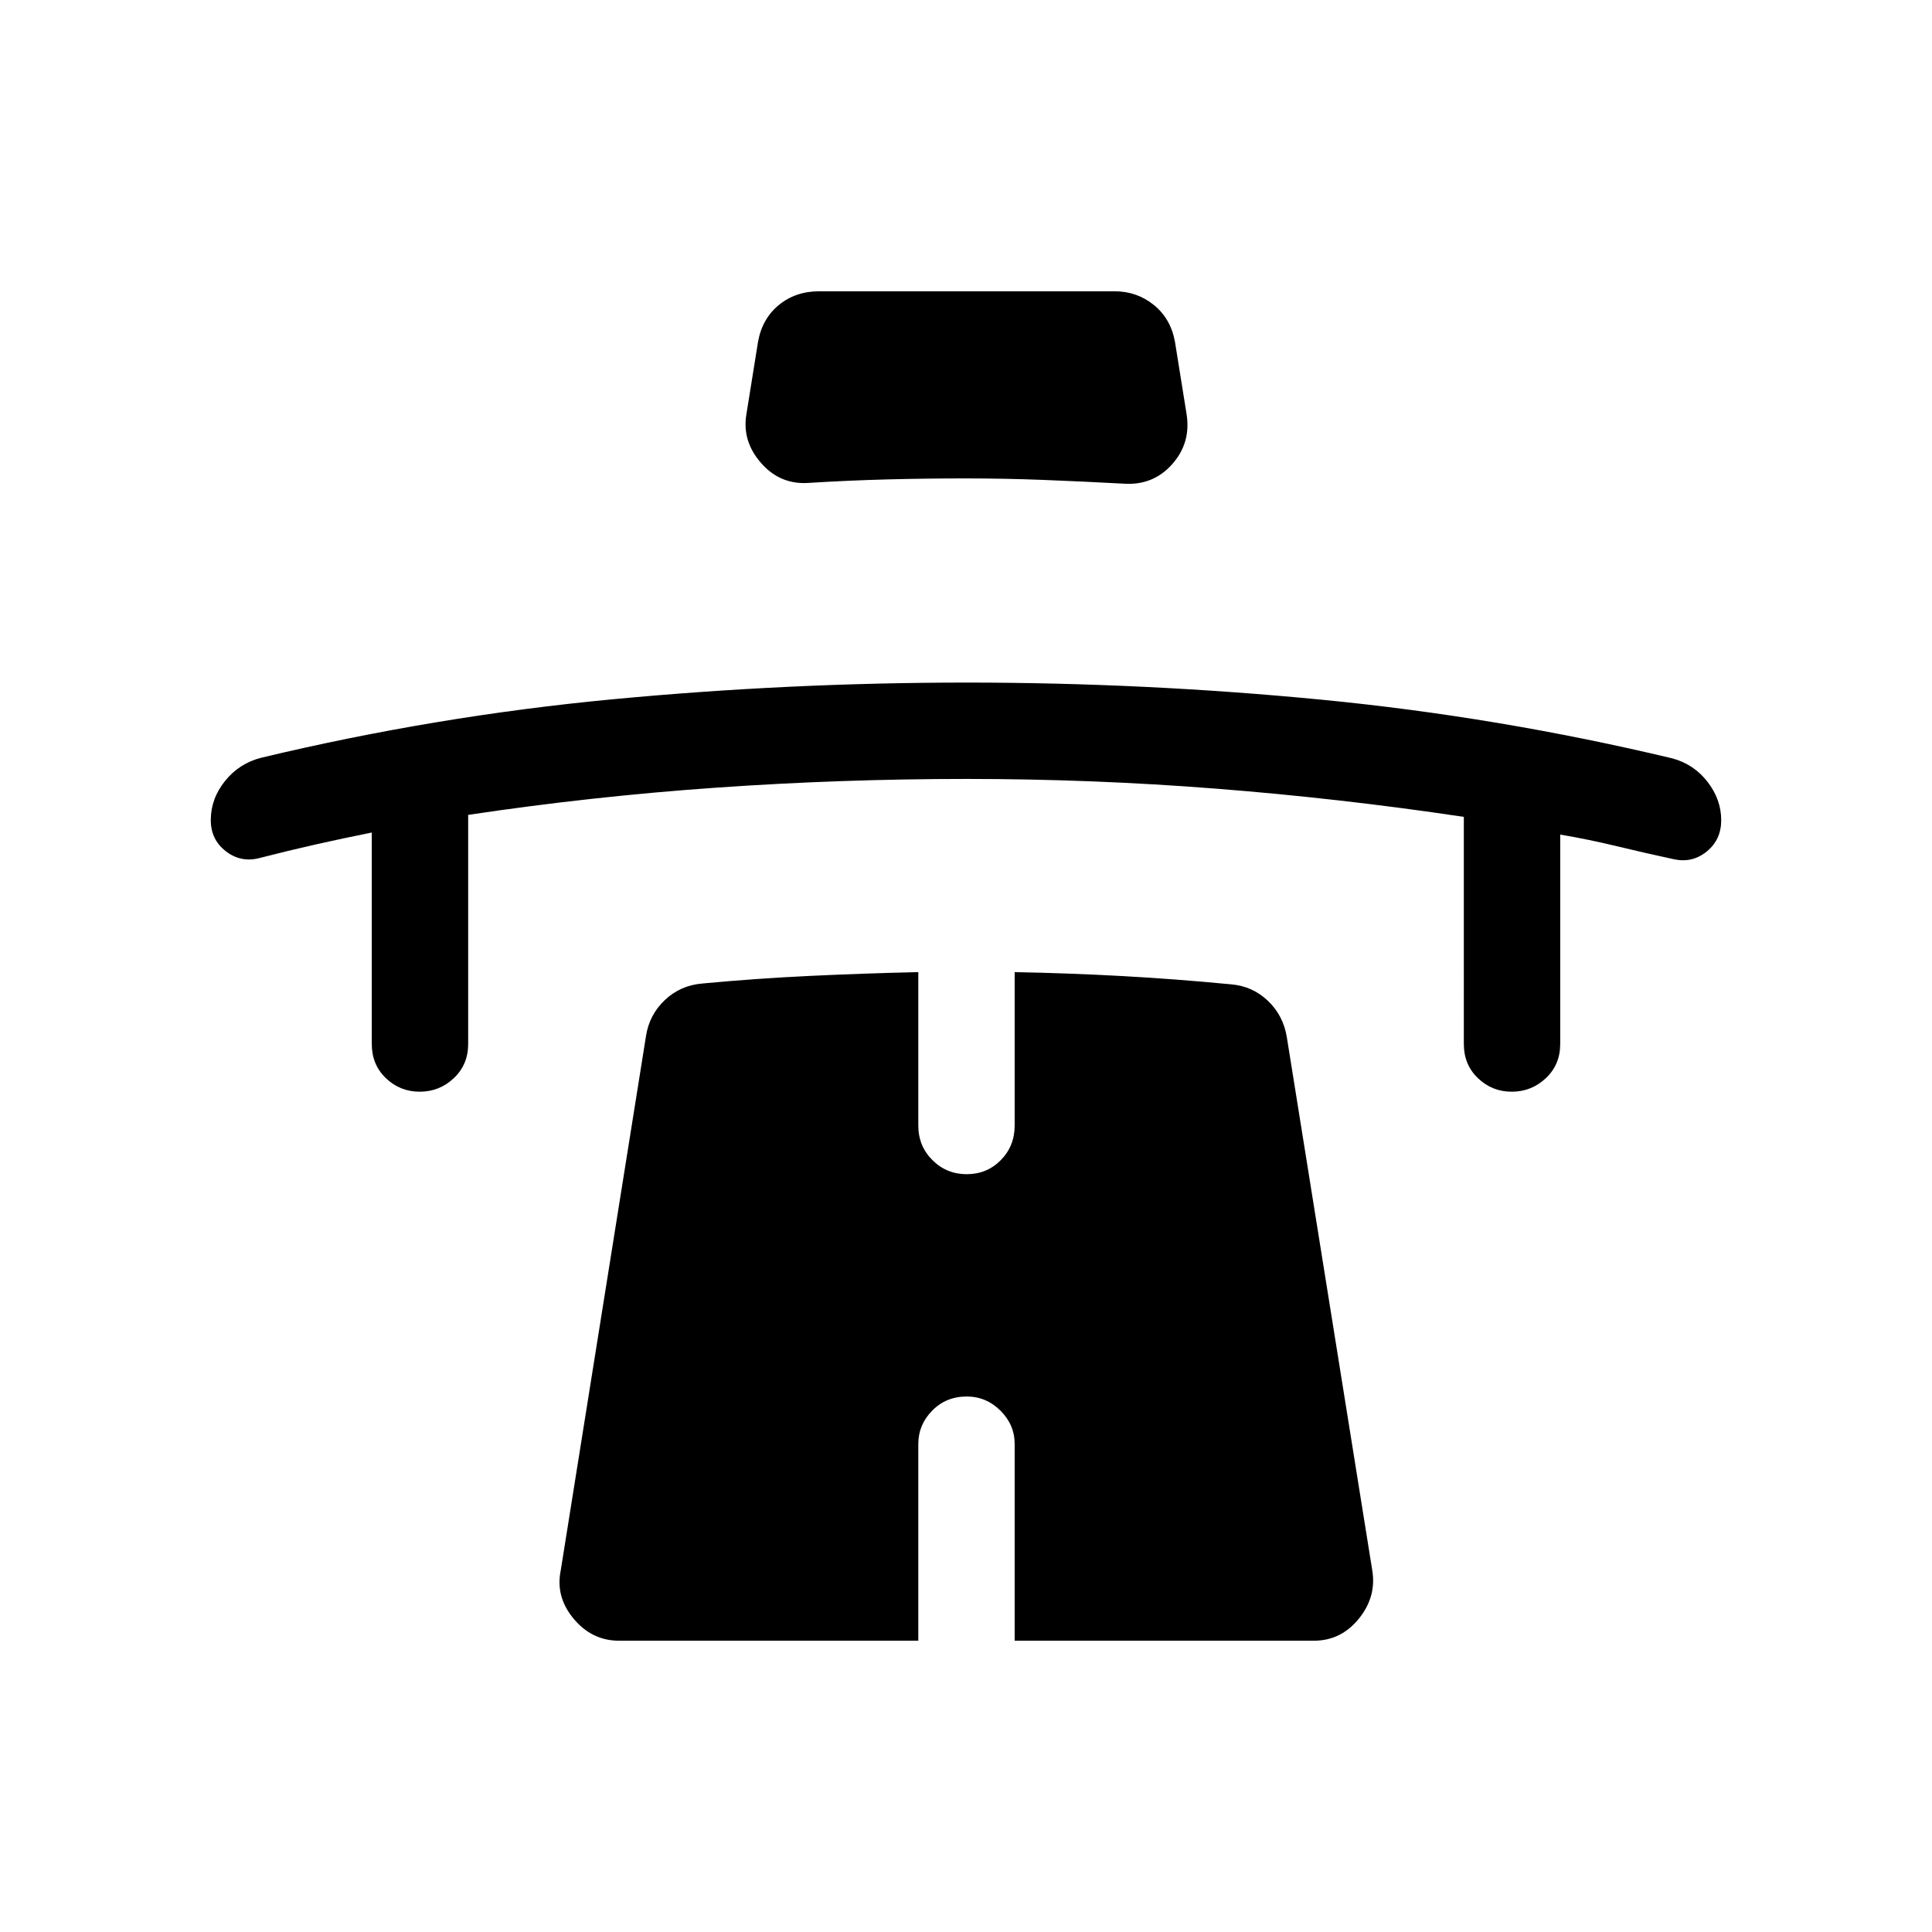 <svg xmlns="http://www.w3.org/2000/svg" height="40" viewBox="0 -960 960 960" width="40"><path d="M184.74-546.32q-14.48 2.91-27.91 5.93-13.42 3.02-27.91 6.75-9.23 2.4-16.7-3.38-7.48-5.77-7.48-15.46 0-10.65 7.08-19.46t18.13-11.58q86.43-20.66 174.26-28.99 87.84-8.32 176.22-8.32t176.19 8.5q87.81 8.51 174.34 29.16 10.78 2.92 17.54 11.71 6.76 8.79 6.76 19 0 9.7-7.16 15.54t-16.27 3.89q-14.47-3.11-28.46-6.5-13.99-3.38-28.11-5.77v104.08q0 10.24-7.14 16.96-7.14 6.72-16.94 6.72t-16.8-6.72q-7.01-6.72-7.01-16.96V-554.1q-61.33-9.18-123.02-14.01-61.68-4.84-124.01-4.84-62.33 0-124.25 4.32t-123.46 13.54v113.87q0 10.24-7.14 16.96-7.13 6.72-16.93 6.72t-16.81-6.72q-7.01-6.72-7.01-16.96v-105.1Zm295.01-175.96q-19.72 0-38.98.5-19.25.5-38.93 1.73-14.13 1-23.65-9.86-9.52-10.85-7.32-24.15l5.78-36.02q2.05-11.56 10.36-18.37 8.32-6.81 20-6.81h146.86q11.07 0 19.48 6.81 8.42 6.81 10.5 18.37l5.78 36.02q2.2 14.23-7.26 24.81-9.46 10.58-24.02 9.58-19.81-1.07-39.35-1.84-19.54-.77-39.25-.77Zm.62 456.2q-10.29 0-17.18 7.03-6.89 7.02-6.89 16.54v97.77H307.59q-13.43 0-22.56-10.93-9.12-10.93-6.39-24.09L321-445.23q1.64-10.56 9.39-17.88 7.75-7.33 18.79-8.21 26.8-2.51 53.45-3.77 26.65-1.26 53.67-1.87v76.2q0 10.24 7.02 17.22 7.02 6.99 17.05 6.99 10.03 0 16.92-6.99 6.89-6.98 6.89-17.22v-76.2q27.15.51 53.65 1.97t53.66 4.08q10.77.83 18.53 8.21 7.75 7.38 9.45 18.38l42.39 264.56q2.2 13.16-6.66 24.09t-22.35 10.93H504.18v-97.77q0-9.52-7.06-16.54-7.06-7.03-16.75-7.03Z"/></svg>